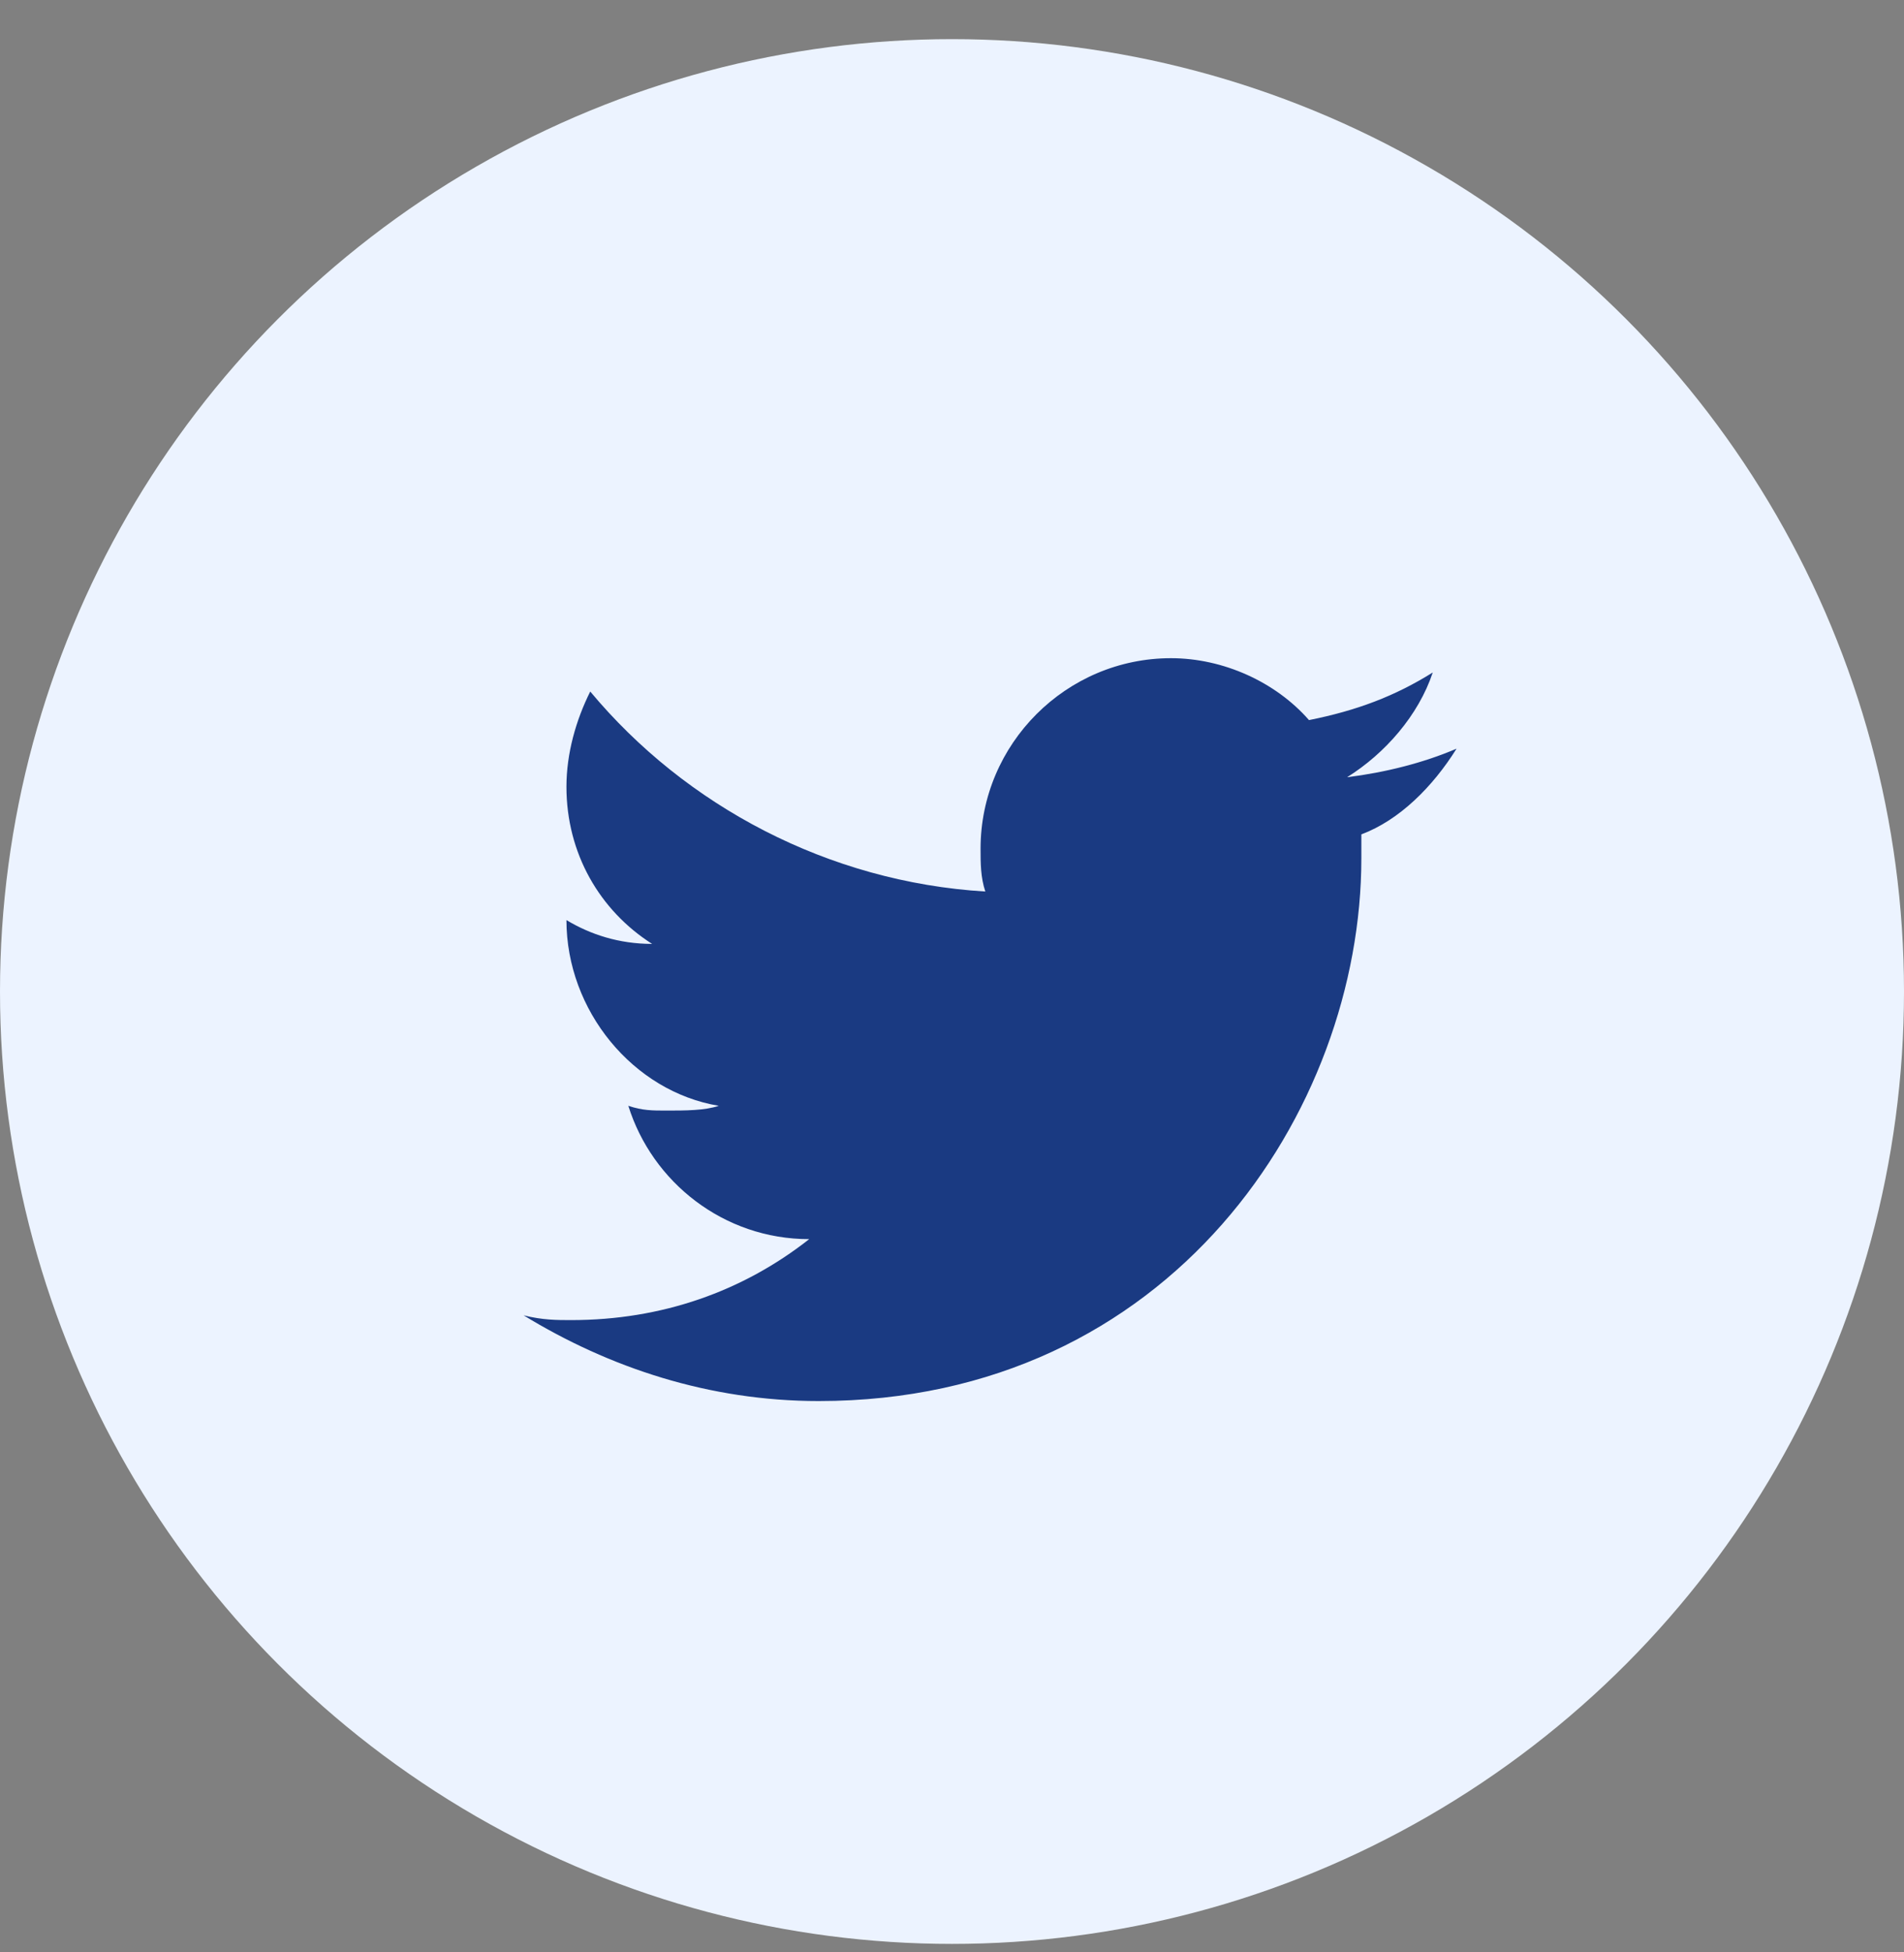 <svg width="40" height="41" viewBox="0 0 40 41" fill="none" xmlns="http://www.w3.org/2000/svg">
<rect x="0" y="0" width="40" height="41" fill="#808080" stroke="none"/>
<circle cx="20" cy="20.822" r="20" fill="#ECF3FF"/>
<path d="M30.6 15.722C29.9 16.022 29.1 16.222 28.3 16.322C29.1 15.822 29.8 15.022 30.1 14.122C29.3 14.622 28.5 14.922 27.5 15.122C26.8 14.322 25.7 13.822 24.6 13.822C22.4 13.822 20.6 15.622 20.6 17.822C20.6 18.122 20.6 18.422 20.7 18.722C17.4 18.522 14.4 16.922 12.4 14.522C12.1 15.122 11.9 15.822 11.9 16.522C11.9 17.922 12.6 19.122 13.7 19.822C13 19.822 12.4 19.622 11.9 19.322C11.9 21.222 13.3 22.922 15.1 23.222C14.8 23.322 14.4 23.322 14 23.322C13.7 23.322 13.5 23.322 13.2 23.222C13.7 24.822 15.2 26.022 17 26.022C15.6 27.122 13.9 27.722 12 27.722C11.7 27.722 11.4 27.722 11 27.622C12.8 28.722 14.9 29.422 17.2 29.422C24.6 29.422 28.6 23.322 28.6 18.022V17.522C29.4 17.222 30.1 16.522 30.6 15.722Z" fill="#1A3A82"/>
</svg>
